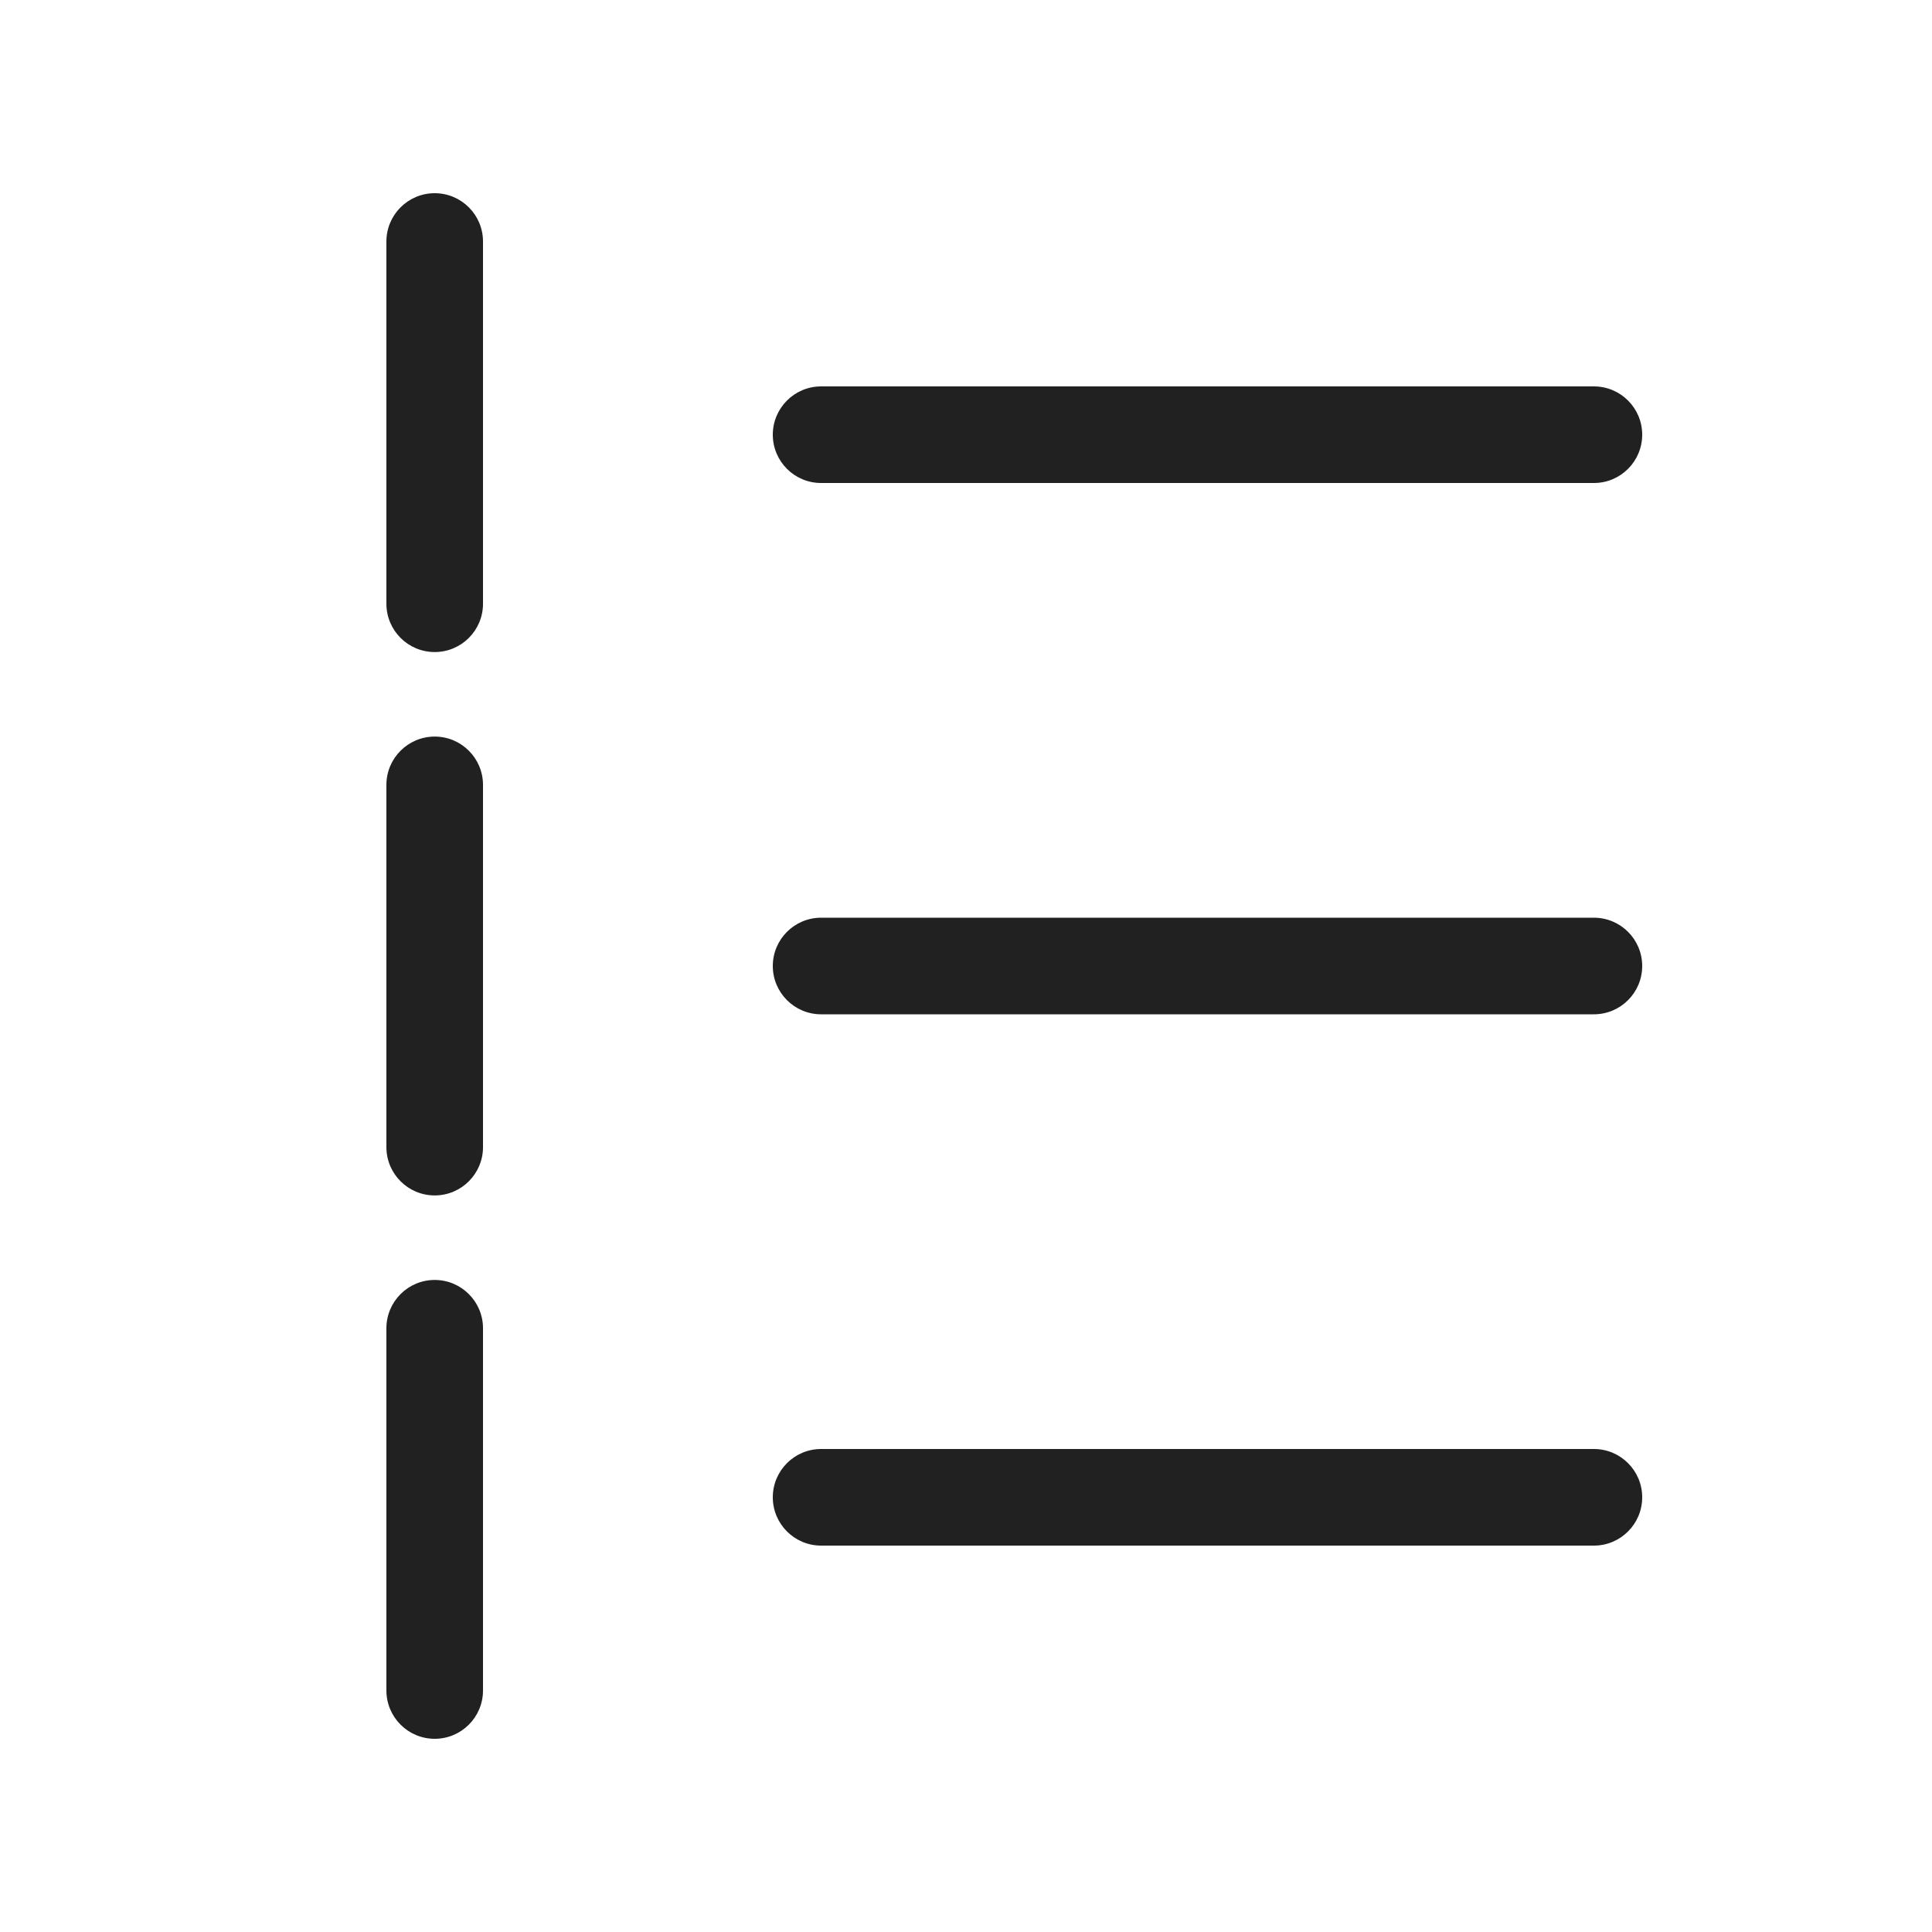 <svg width="20" height="20" viewBox="0 0 20 20" fill="none" xmlns="http://www.w3.org/2000/svg">
<path d="M5,2.5c0,-0.276 -0.224,-0.5 -0.5,-0.5c-0.276,0 -0.5,0.224 -0.5,0.5v3.75c0,0.276 0.224,0.5 0.5,0.5c0.276,0 0.5,-0.224 0.5,-0.5zM5,8.125c0,-0.276 -0.224,-0.5 -0.5,-0.5c-0.276,0 -0.5,0.224 -0.5,0.5v3.75c0,0.276 0.224,0.5 0.5,0.5c0.276,0 0.5,-0.224 0.5,-0.5zM4.5,13.25c0.276,0 0.5,0.224 0.5,0.5v3.75c0,0.276 -0.224,0.5 -0.5,0.5c-0.276,0 -0.5,-0.224 -0.5,-0.5v-3.75c0,-0.276 0.224,-0.5 0.5,-0.5zM8.5,4c-0.276,0 -0.5,0.224 -0.5,0.5c0,0.276 0.224,0.5 0.5,0.5h8c0.276,0 0.5,-0.224 0.5,-0.5c0,-0.276 -0.224,-0.5 -0.5,-0.5zM8.5,9.5c-0.276,0 -0.5,0.224 -0.5,0.5c0,0.276 0.224,0.5 0.5,0.5h8c0.276,0 0.5,-0.224 0.5,-0.5c0,-0.276 -0.224,-0.5 -0.5,-0.5zM8.5,15c-0.276,0 -0.5,0.224 -0.5,0.5c0,0.276 0.224,0.5 0.5,0.5h8c0.276,0 0.5,-0.224 0.5,-0.5c0,-0.276 -0.224,-0.5 -0.5,-0.5z" fill="#212121"/>
</svg>
